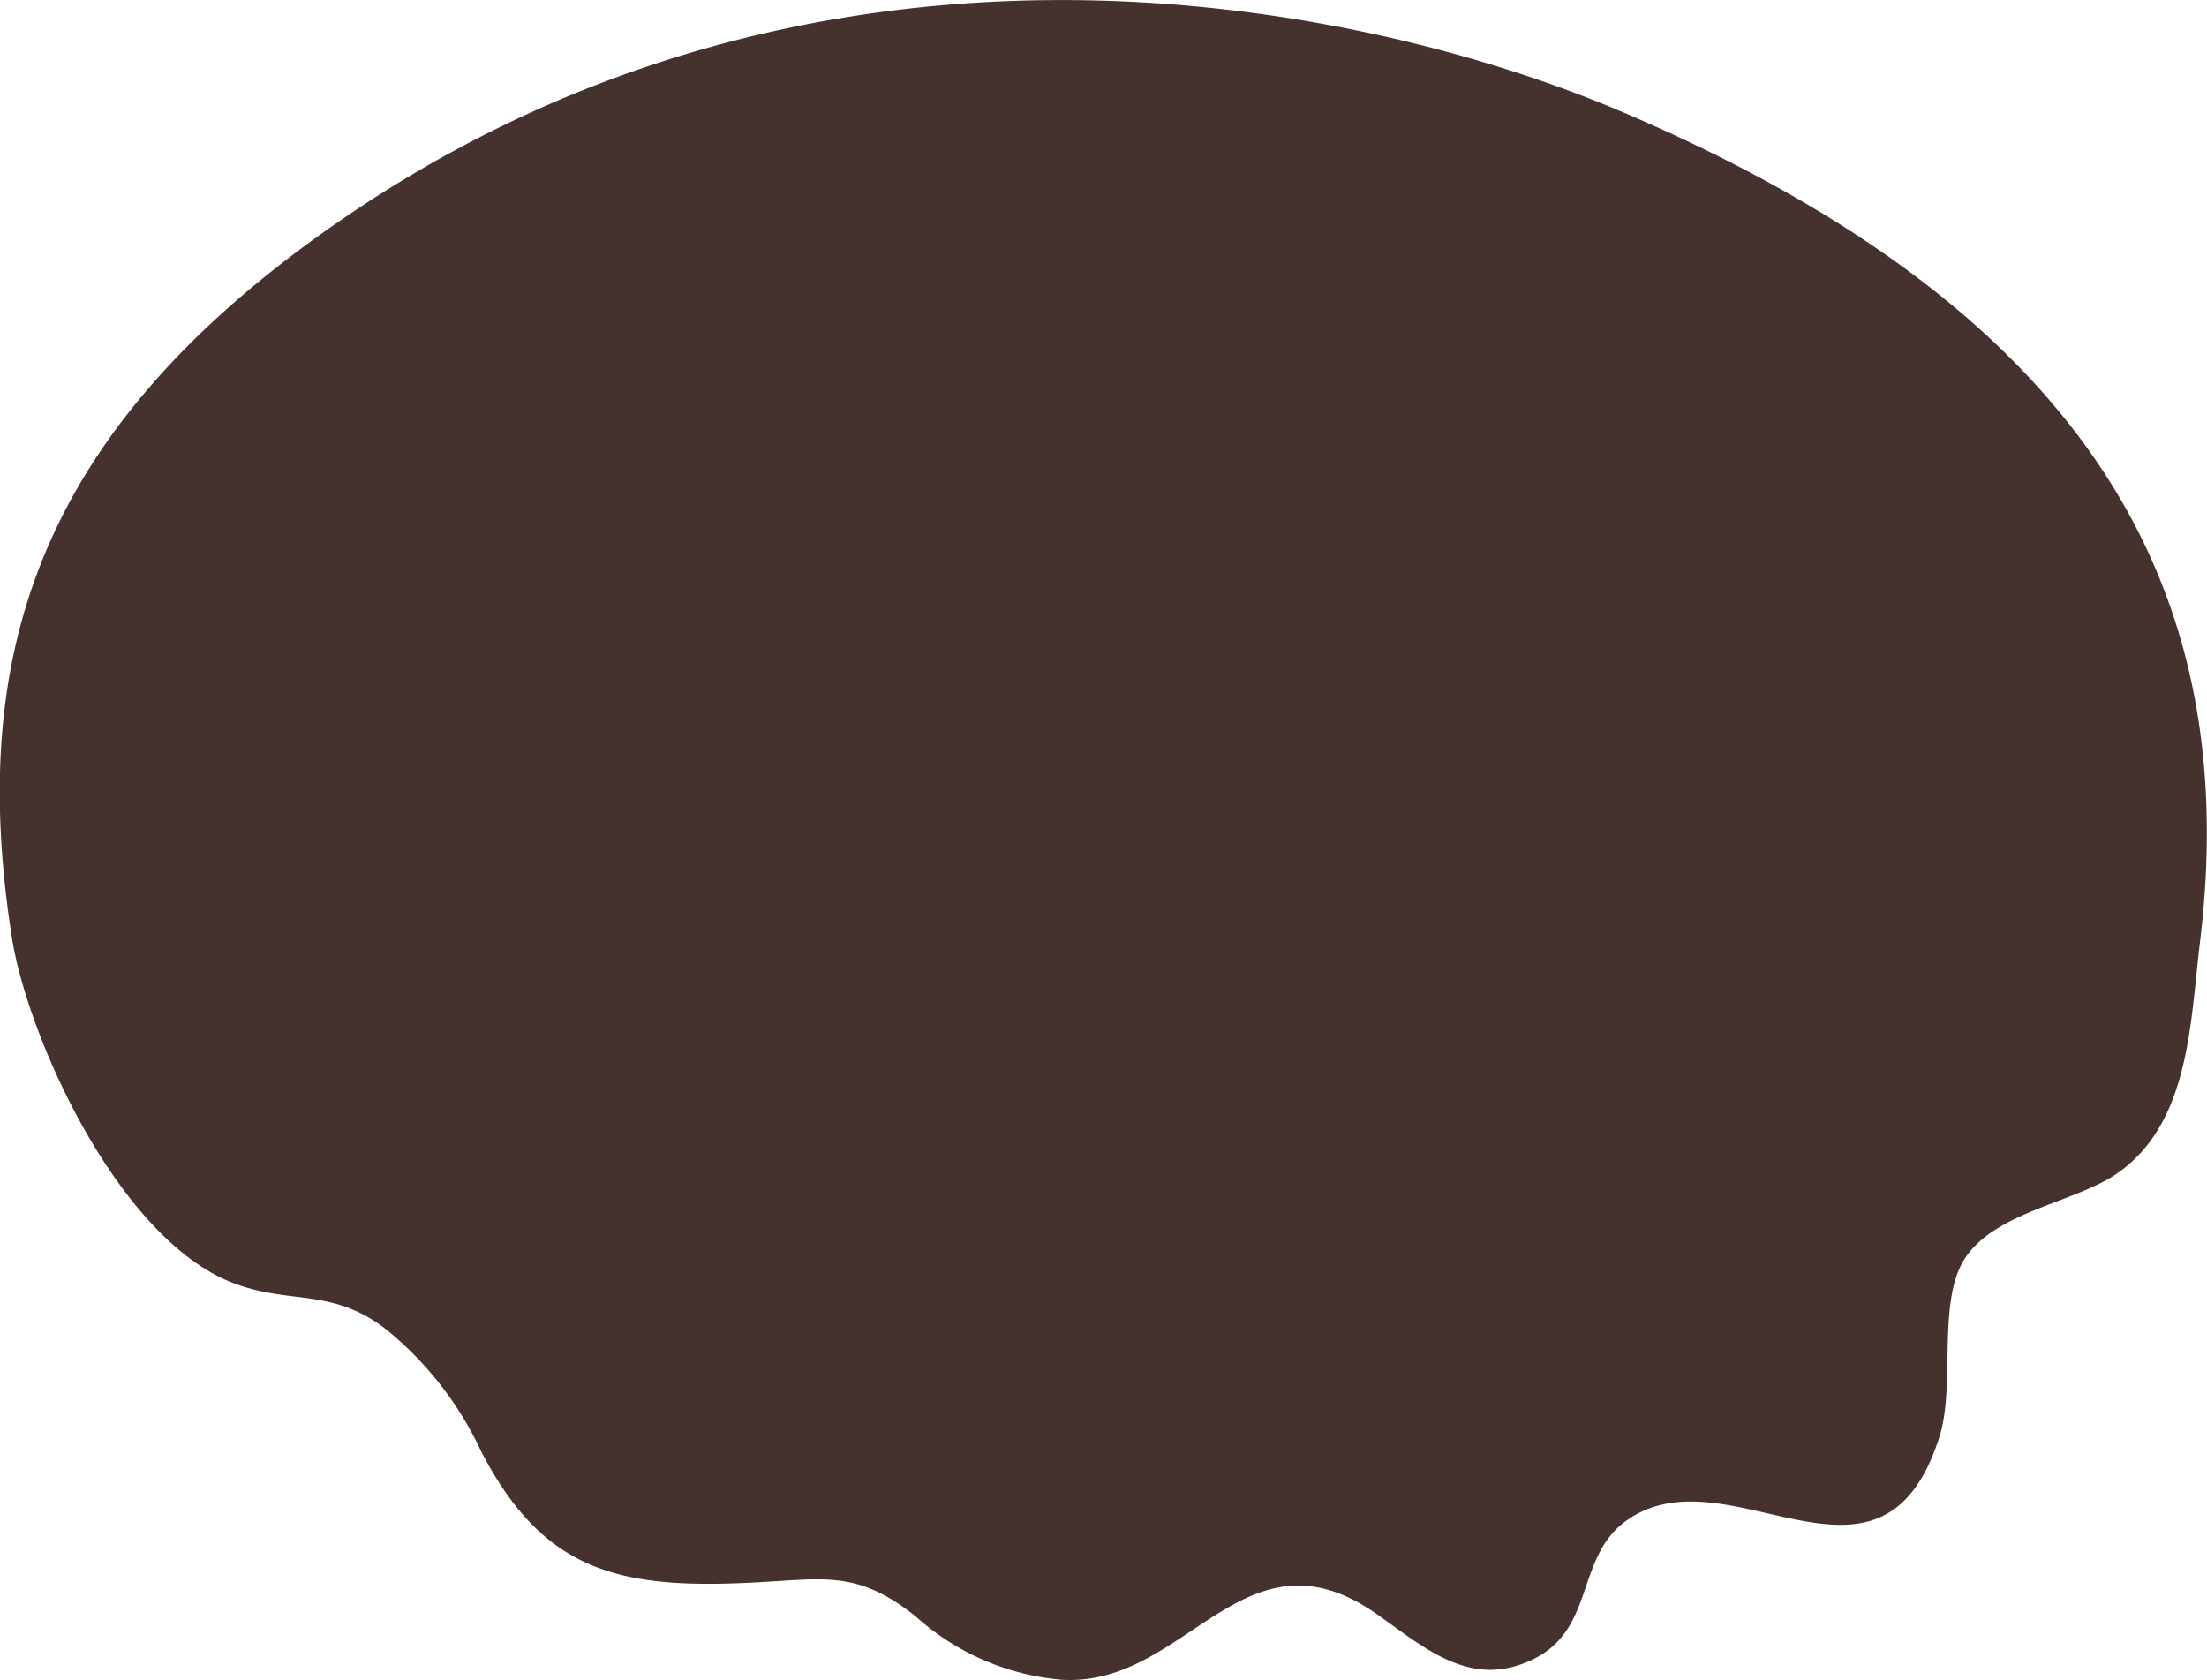 <svg xmlns="http://www.w3.org/2000/svg" width="74.597" height="56.784" viewBox="0 0 74.597 56.784"><path d="M256.289,208.411c.558-1.773-.113-4.633.9-6.083,1.069-1.531,3.694-1.832,5.112-2.816,2.447-1.7,2.462-5.1,2.79-7.8,1.33-10.94-2.737-20.951-19.624-28.113-8.775-3.716-27.4-7.659-43.941,4.21-9.867,7.078-11.787,14.681-10.4,23.685.522,3.408,3.633,10.31,7.552,11.753,1.914.707,3.323.134,5.143,1.571a11.647,11.647,0,0,1,3.177,4.1c2.087,4.021,4.615,4.652,9.1,4.433,2.47-.119,3.58-.455,5.577,1.133a8.447,8.447,0,0,0,4.959,2.149c4.228.238,6.146-5.414,10.683-2.186,1.65,1.173,3.169,2.505,5.246,1.487s1.431-3.4,3.094-4.645C249.106,208.732,254.314,214.664,256.289,208.411Z" transform="translate(-190.733 -159.857)" fill="#45322e"/></svg>